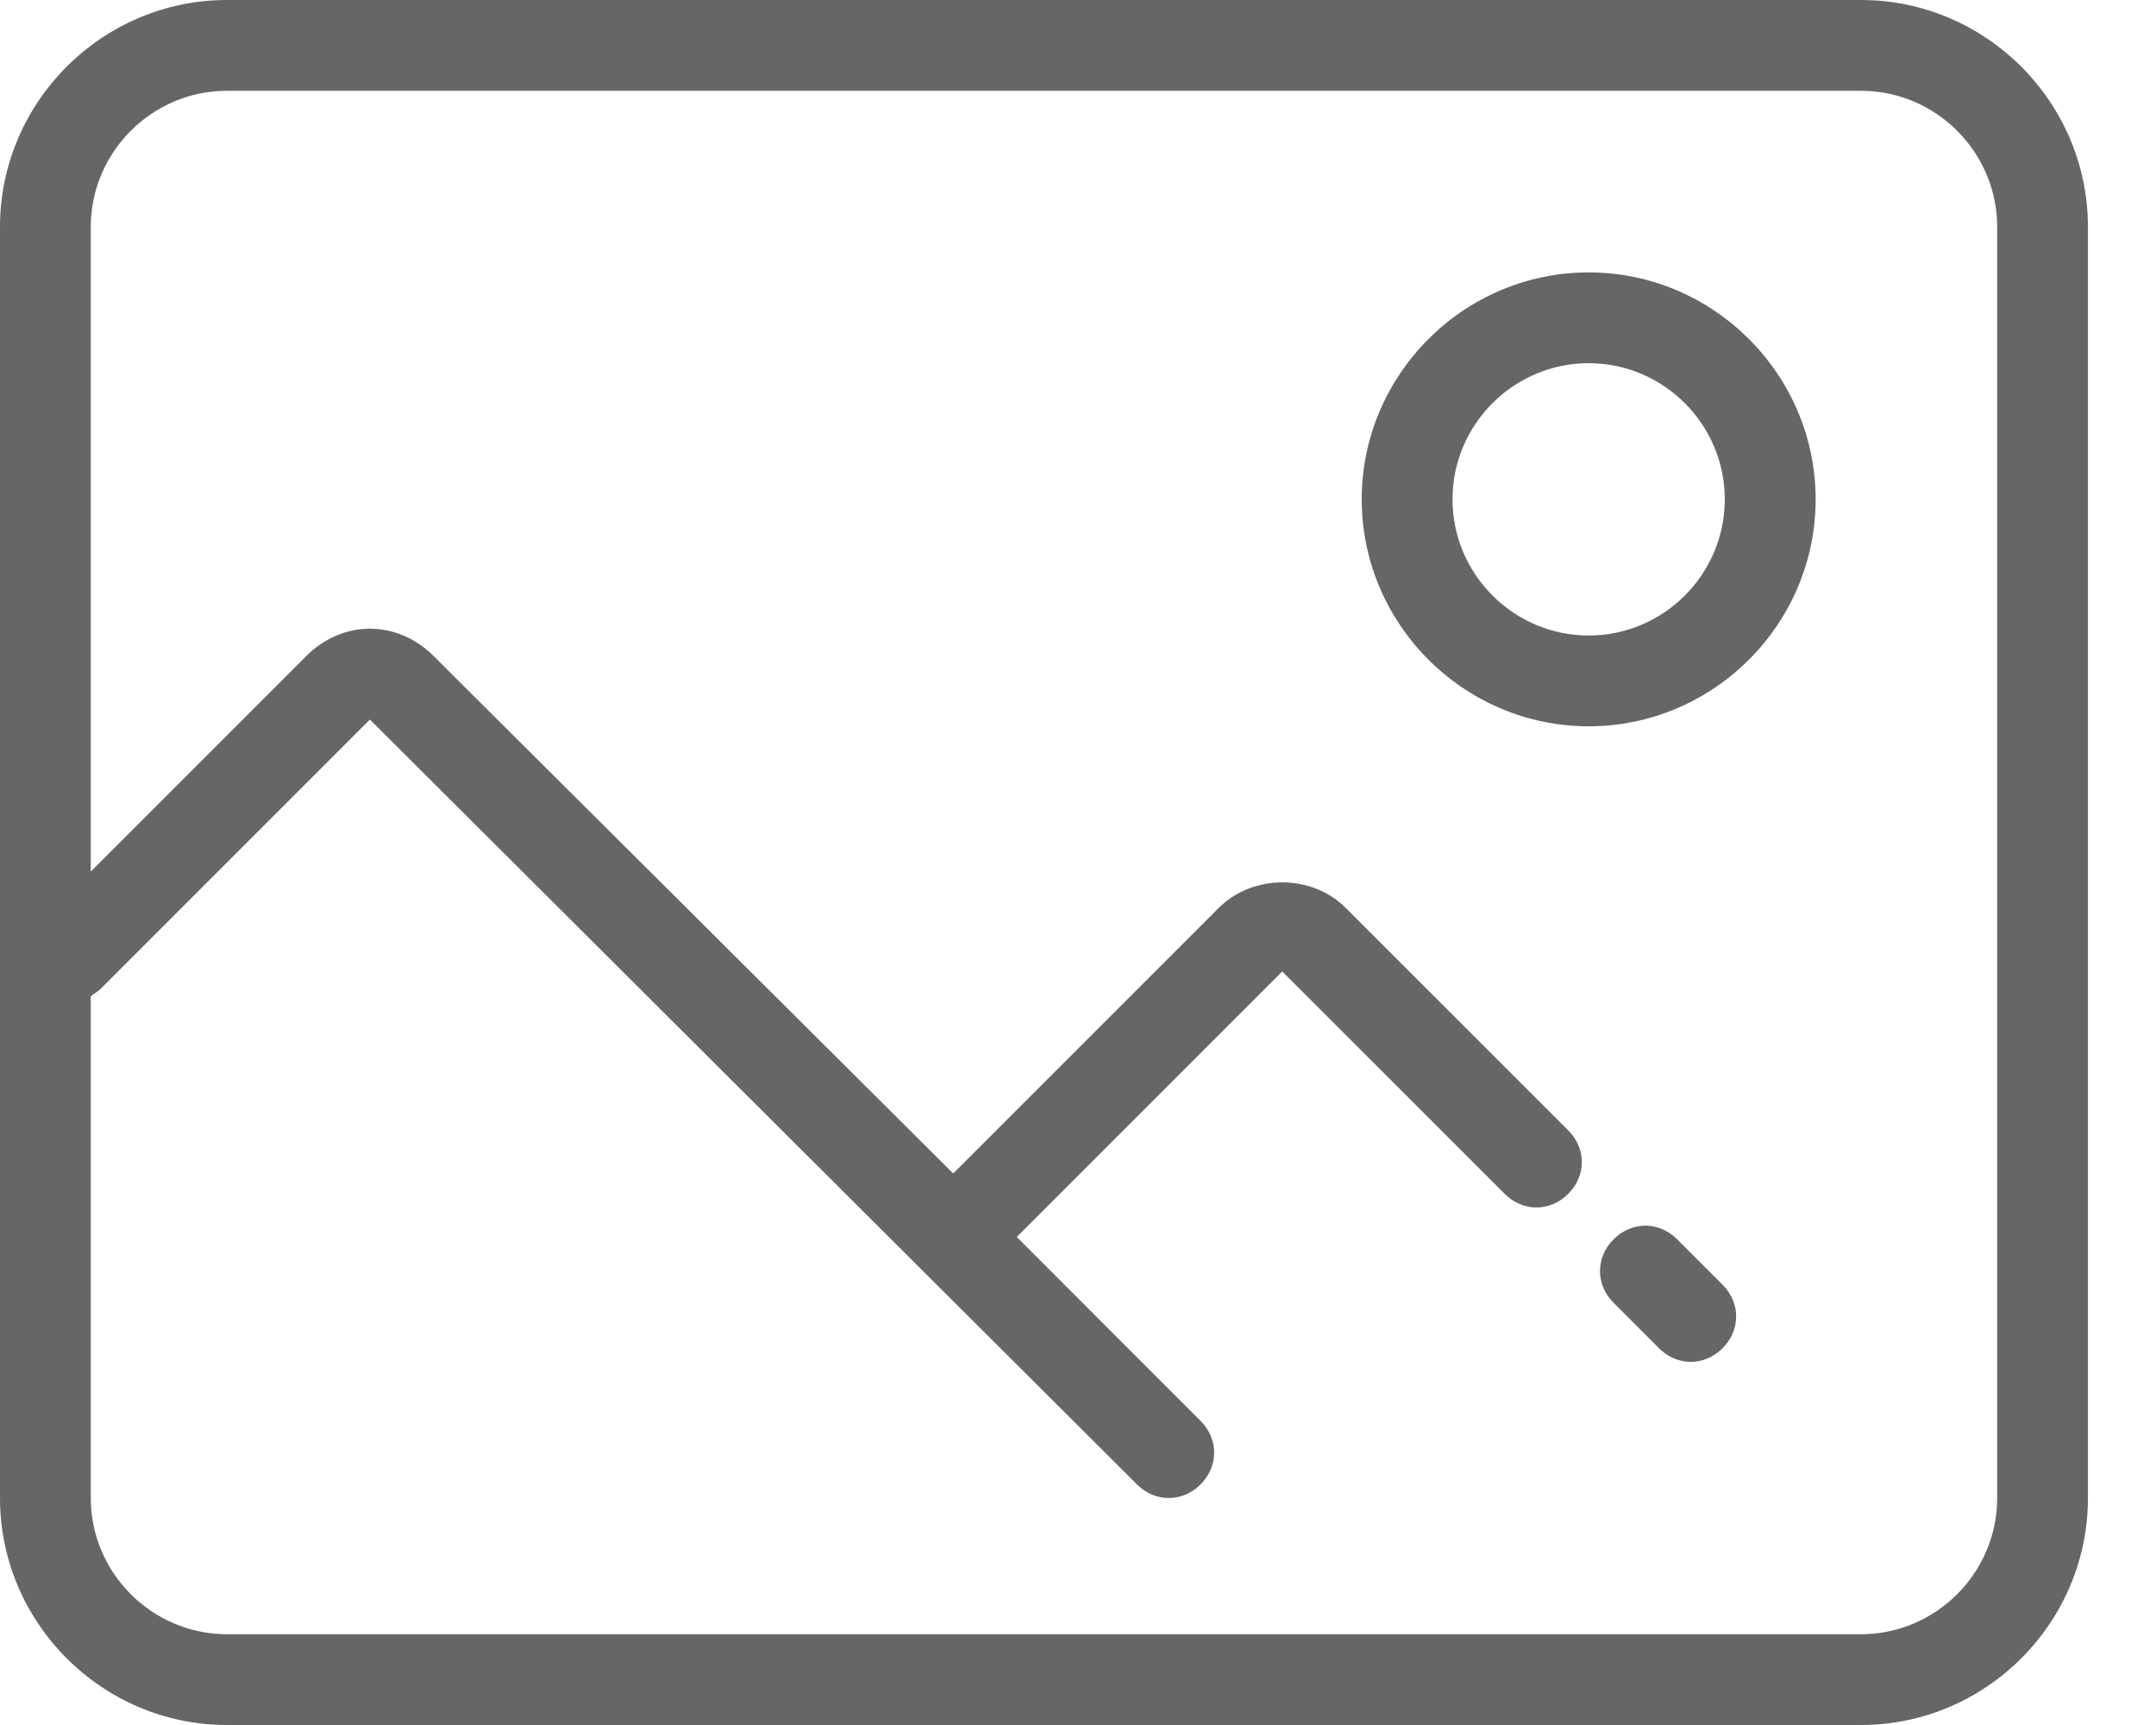 <svg width="30" height="24" viewBox="0 0 30 24" fill="none" xmlns="http://www.w3.org/2000/svg">
<path d="M3.158 0H25.895C27.632 0 29.053 1.421 29.053 3.158V20.842C29.053 22.579 27.632 24 25.895 24H3.158C1.421 24 9.53674e-05 22.579 9.53674e-05 20.842V3.158C9.53674e-05 1.421 1.421 0 3.158 0ZM1.263 12.126L4.263 9.126C4.769 8.621 5.526 8.621 6.032 9.126L13.263 16.326L13.295 16.295L16.958 12.632C17.432 12.158 18.253 12.158 18.726 12.632L21.821 15.726C22.074 15.979 22.074 16.358 21.821 16.61C21.569 16.863 21.19 16.863 20.937 16.61L17.842 13.516L14.179 17.179L14.148 17.21L16.705 19.768C16.958 20.021 16.958 20.4 16.705 20.653C16.579 20.779 16.421 20.842 16.263 20.842C16.105 20.842 15.947 20.779 15.821 20.653L5.147 10.011L1.39 13.768C1.358 13.8 1.295 13.832 1.263 13.863V20.842C1.263 21.884 2.116 22.737 3.158 22.737H25.895C26.937 22.737 27.79 21.884 27.79 20.842V3.158C27.79 2.116 26.937 1.263 25.895 1.263H3.158C2.116 1.263 1.263 2.116 1.263 3.158V12.126Z" fill="#666666"/>
<path d="M23.337 17.242L23.969 17.874C24.221 18.126 24.221 18.505 23.969 18.758C23.842 18.884 23.684 18.948 23.527 18.948C23.369 18.948 23.211 18.884 23.084 18.758L22.453 18.126C22.2 17.874 22.2 17.495 22.453 17.242C22.706 16.99 23.084 16.99 23.337 17.242Z" fill="#666666"/>
<path d="M22.106 3.79C23.843 3.79 25.264 5.211 25.264 6.947C25.264 8.684 23.843 10.105 22.106 10.105C20.369 10.105 18.948 8.684 18.948 6.947C18.948 5.211 20.369 3.79 22.106 3.79ZM22.106 8.842C23.148 8.842 24 7.99 24 6.947C24 5.905 23.148 5.053 22.106 5.053C21.064 5.053 20.211 5.905 20.211 6.947C20.211 7.99 21.064 8.842 22.106 8.842Z" fill="#666666"/>
</svg>
